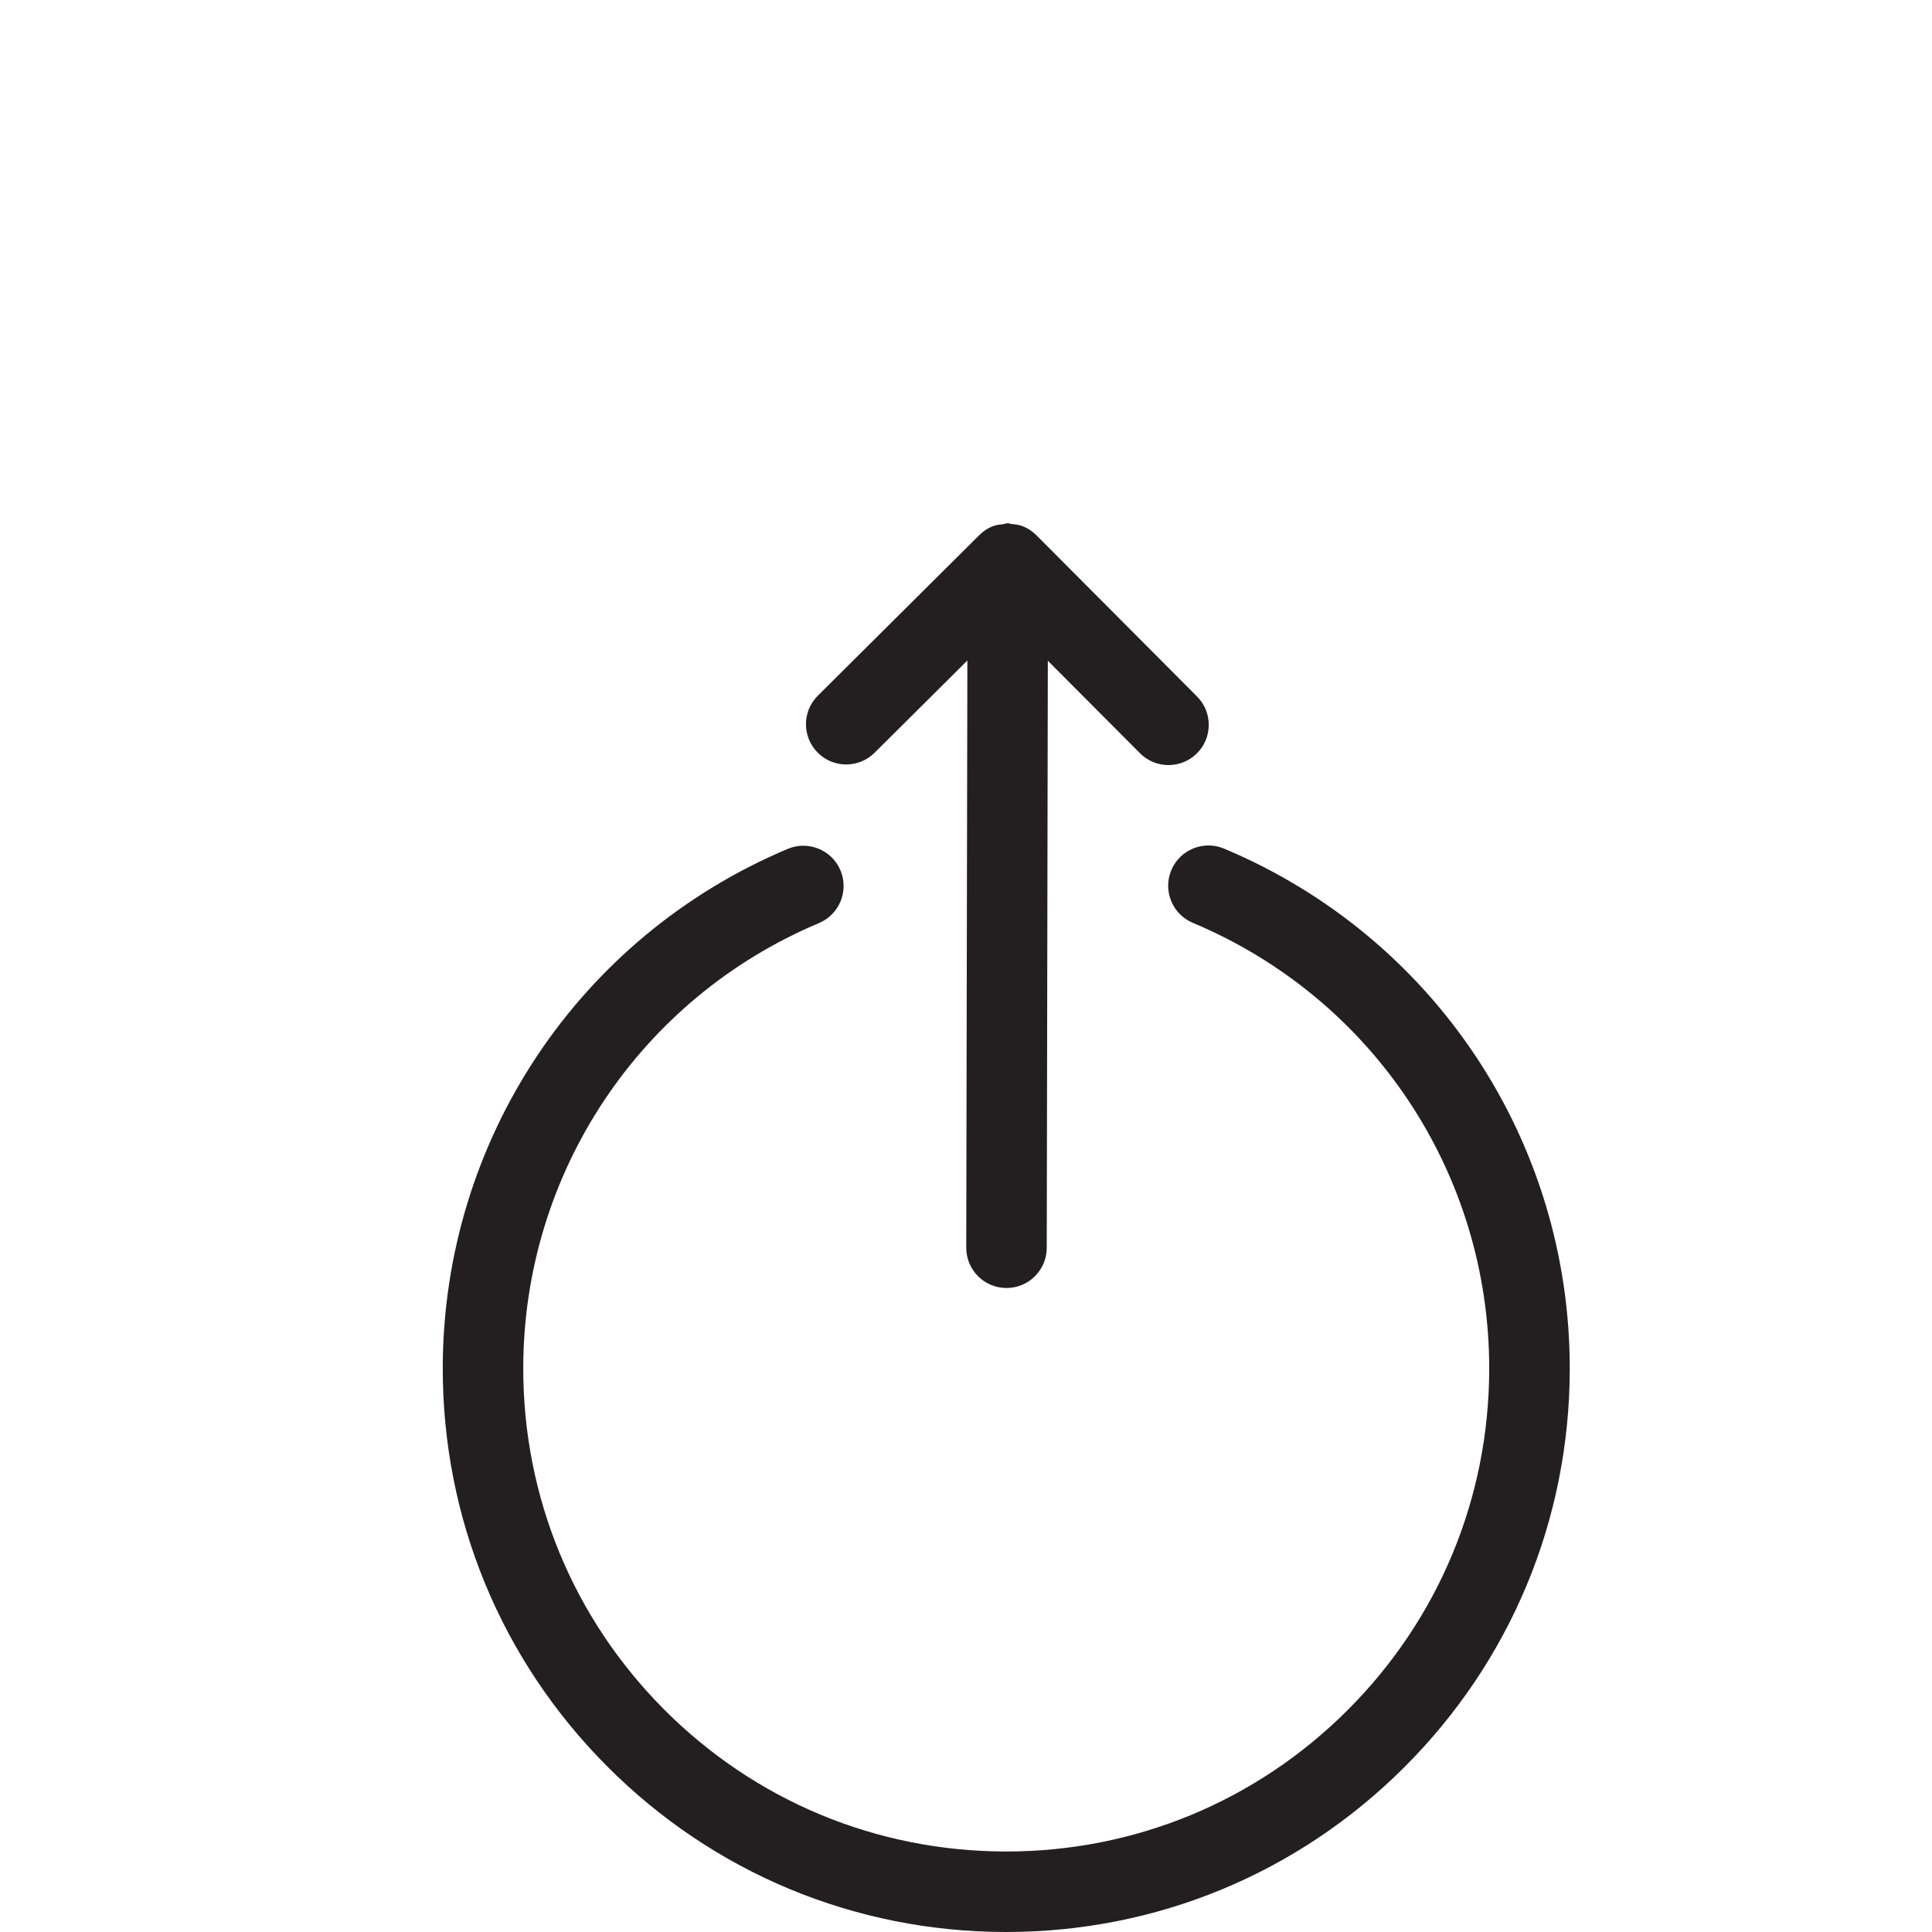 <?xml version="1.0" encoding="utf-8"?>
<!-- Generator: Adobe Illustrator 17.0.0, SVG Export Plug-In . SVG Version: 6.00 Build 0)  -->
<!DOCTYPE svg PUBLIC "-//W3C//DTD SVG 1.1//EN" "http://www.w3.org/Graphics/SVG/1.1/DTD/svg11.dtd">
<svg version="1.1" id="Layer_1" xmlns="http://www.w3.org/2000/svg" xmlns:xlink="http://www.w3.org/1999/xlink" x="0px" y="0px"
	 width="48px" height="48px" viewBox="0 0 48 48" enable-background="new 0 0 48 48" xml:space="preserve">
<g>
	<path fill="#231F20" d="M30.41,21.083c-0.506-0.213-1.096,0.026-1.309,0.536c-0.214,0.509,0.025,1.095,0.535,1.309
		c4.482,1.881,7.373,6.235,7.363,11.094c-0.006,3.206-1.261,6.216-3.532,8.479C31.201,44.758,28.194,46,24.999,46
		c-0.007,0-0.015,0-0.023,0c-3.206-0.007-6.217-1.26-8.479-3.531c-2.261-2.27-3.503-5.287-3.497-8.492
		c0.01-4.835,2.894-9.17,7.347-11.043c0.509-0.215,0.748-0.801,0.534-1.31c-0.214-0.509-0.801-0.747-1.309-0.534
		c-5.196,2.186-8.56,7.242-8.572,12.883c-0.007,3.739,1.442,7.258,4.08,9.907c2.639,2.65,6.153,4.113,9.893,4.12
		c0.009,0,0.018,0,0.027,0c3.728,0,7.236-1.449,9.879-4.083c2.65-2.64,4.114-6.153,4.121-9.892
		C39.012,28.357,35.639,23.277,30.41,21.083z"/>
	<path fill="#231F20" d="M21.729,18.702l2.305-2.292l-0.028,14.588c-0.001,0.552,0.446,1.001,0.998,1.002c0.001,0,0.001,0,0.002,0
		c0.552,0,0.999-0.446,1-0.998l0.027-14.586l2.29,2.298c0.195,0.196,0.451,0.294,0.708,0.294c0.255,0,0.511-0.097,0.706-0.291
		c0.391-0.39,0.393-1.023,0.002-1.414l-3.99-4.005c-0.093-0.094-0.204-0.169-0.328-0.22c-0.095-0.039-0.196-0.052-0.296-0.06
		C25.095,13.014,25.07,13,25.04,13c-0.001,0-0.001,0-0.002,0c-0.041,0-0.076,0.018-0.116,0.023c-0.089,0.01-0.179,0.018-0.263,0.053
		c-0.125,0.051-0.237,0.126-0.331,0.221l-4.009,3.987c-0.392,0.39-0.394,1.022-0.004,1.414
		C20.704,19.09,21.336,19.091,21.729,18.702z"/>
</g>
<g id="nyt_x5F_exporter_x5F_info" display="none">
</g>
</svg>
